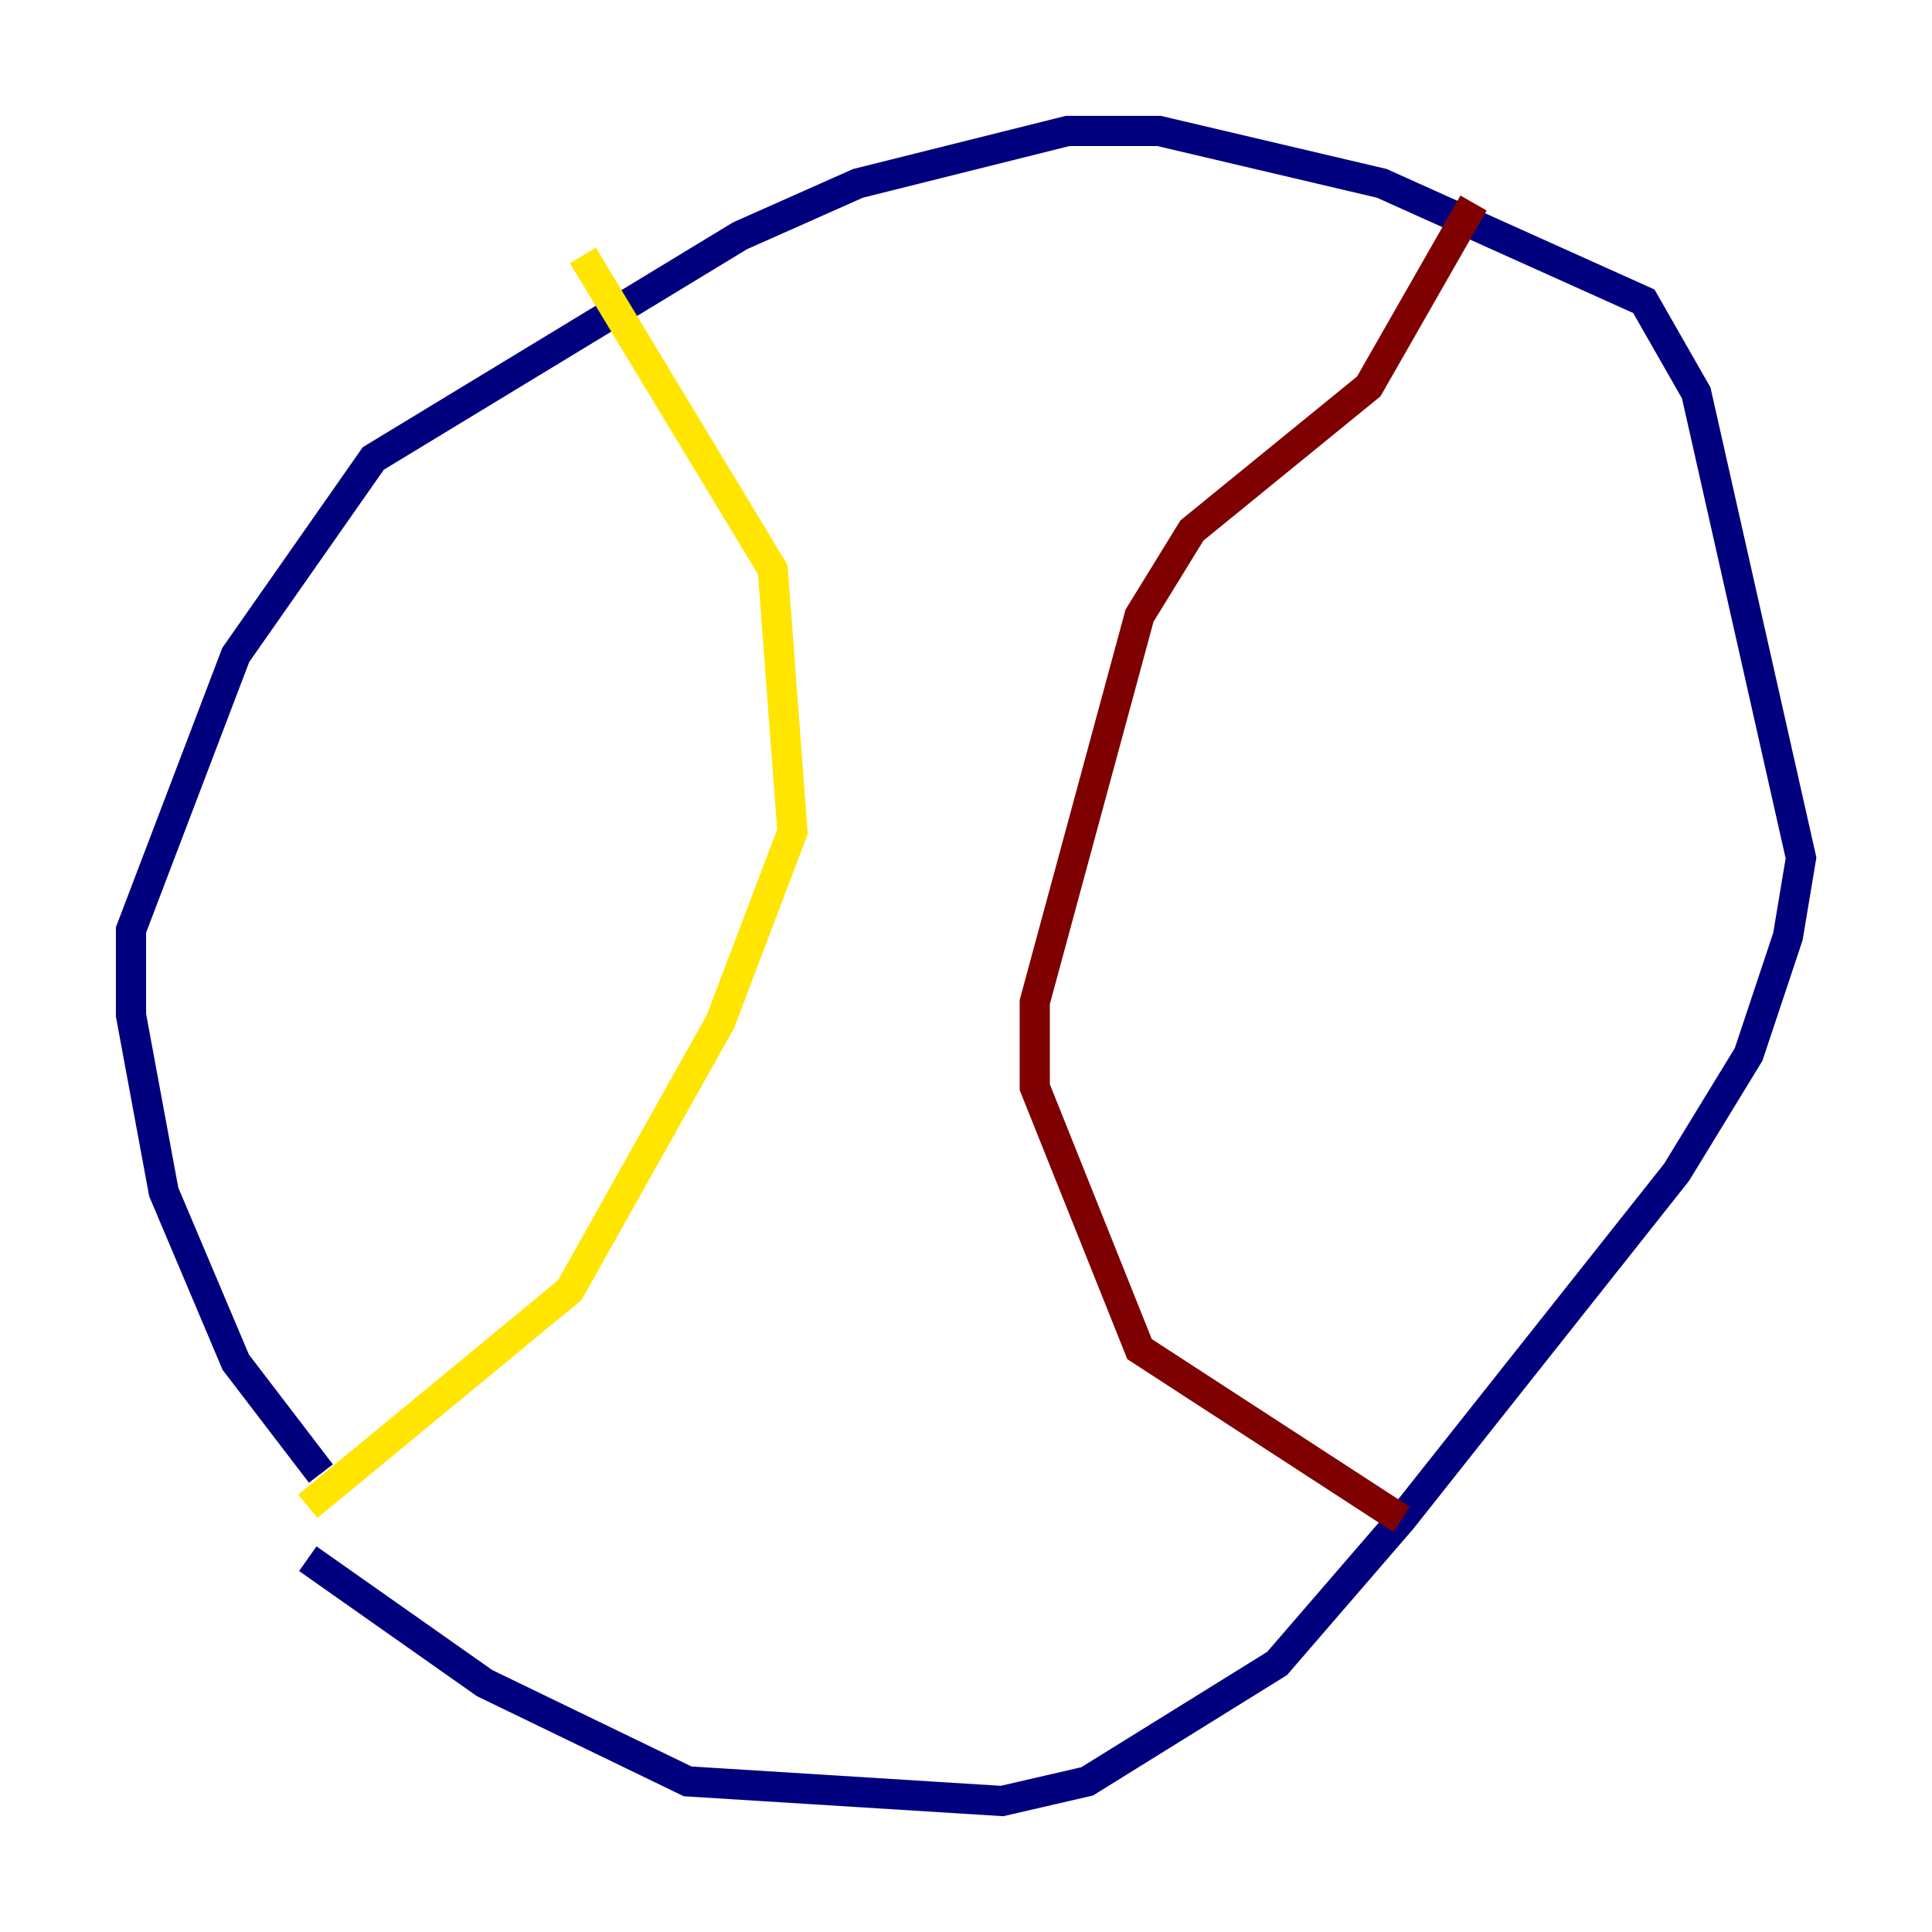 <?xml version="1.0" encoding="utf-8" ?>
<svg baseProfile="tiny" height="128" version="1.2" viewBox="0,0,128,128" width="128" xmlns="http://www.w3.org/2000/svg" xmlns:ev="http://www.w3.org/2001/xml-events" xmlns:xlink="http://www.w3.org/1999/xlink"><defs /><polyline fill="none" points="20.393,103.268 32.108,111.512 45.559,118.02 66.386,119.322 72.027,118.02 84.61,110.21 92.854,100.664 111.078,77.668 115.851,69.858 118.454,62.047 119.322,56.841 112.38,26.034 108.909,19.959 91.552,12.149 76.8,8.678 70.725,8.678 56.841,12.149 49.031,15.62 24.732,30.373 15.62,43.39 8.678,61.614 8.678,67.254 10.848,78.969 15.62,90.251 21.261,97.627" stroke="#00007f" stroke-width="2" /><polyline fill="none" points="20.393,99.797 20.393,99.797" stroke="#00d4ff" stroke-width="2" /><polyline fill="none" points="20.393,99.797 37.749,85.478 47.729,67.688 52.502,55.105 51.2,37.749 38.617,16.922" stroke="#ffe500" stroke-width="2" /><polyline fill="none" points="97.627,13.451 90.685,25.6 78.969,35.146 75.498,40.786 68.556,66.386 68.556,72.027 75.498,89.383 92.854,100.664" stroke="#7f0000" stroke-width="2" /></svg>